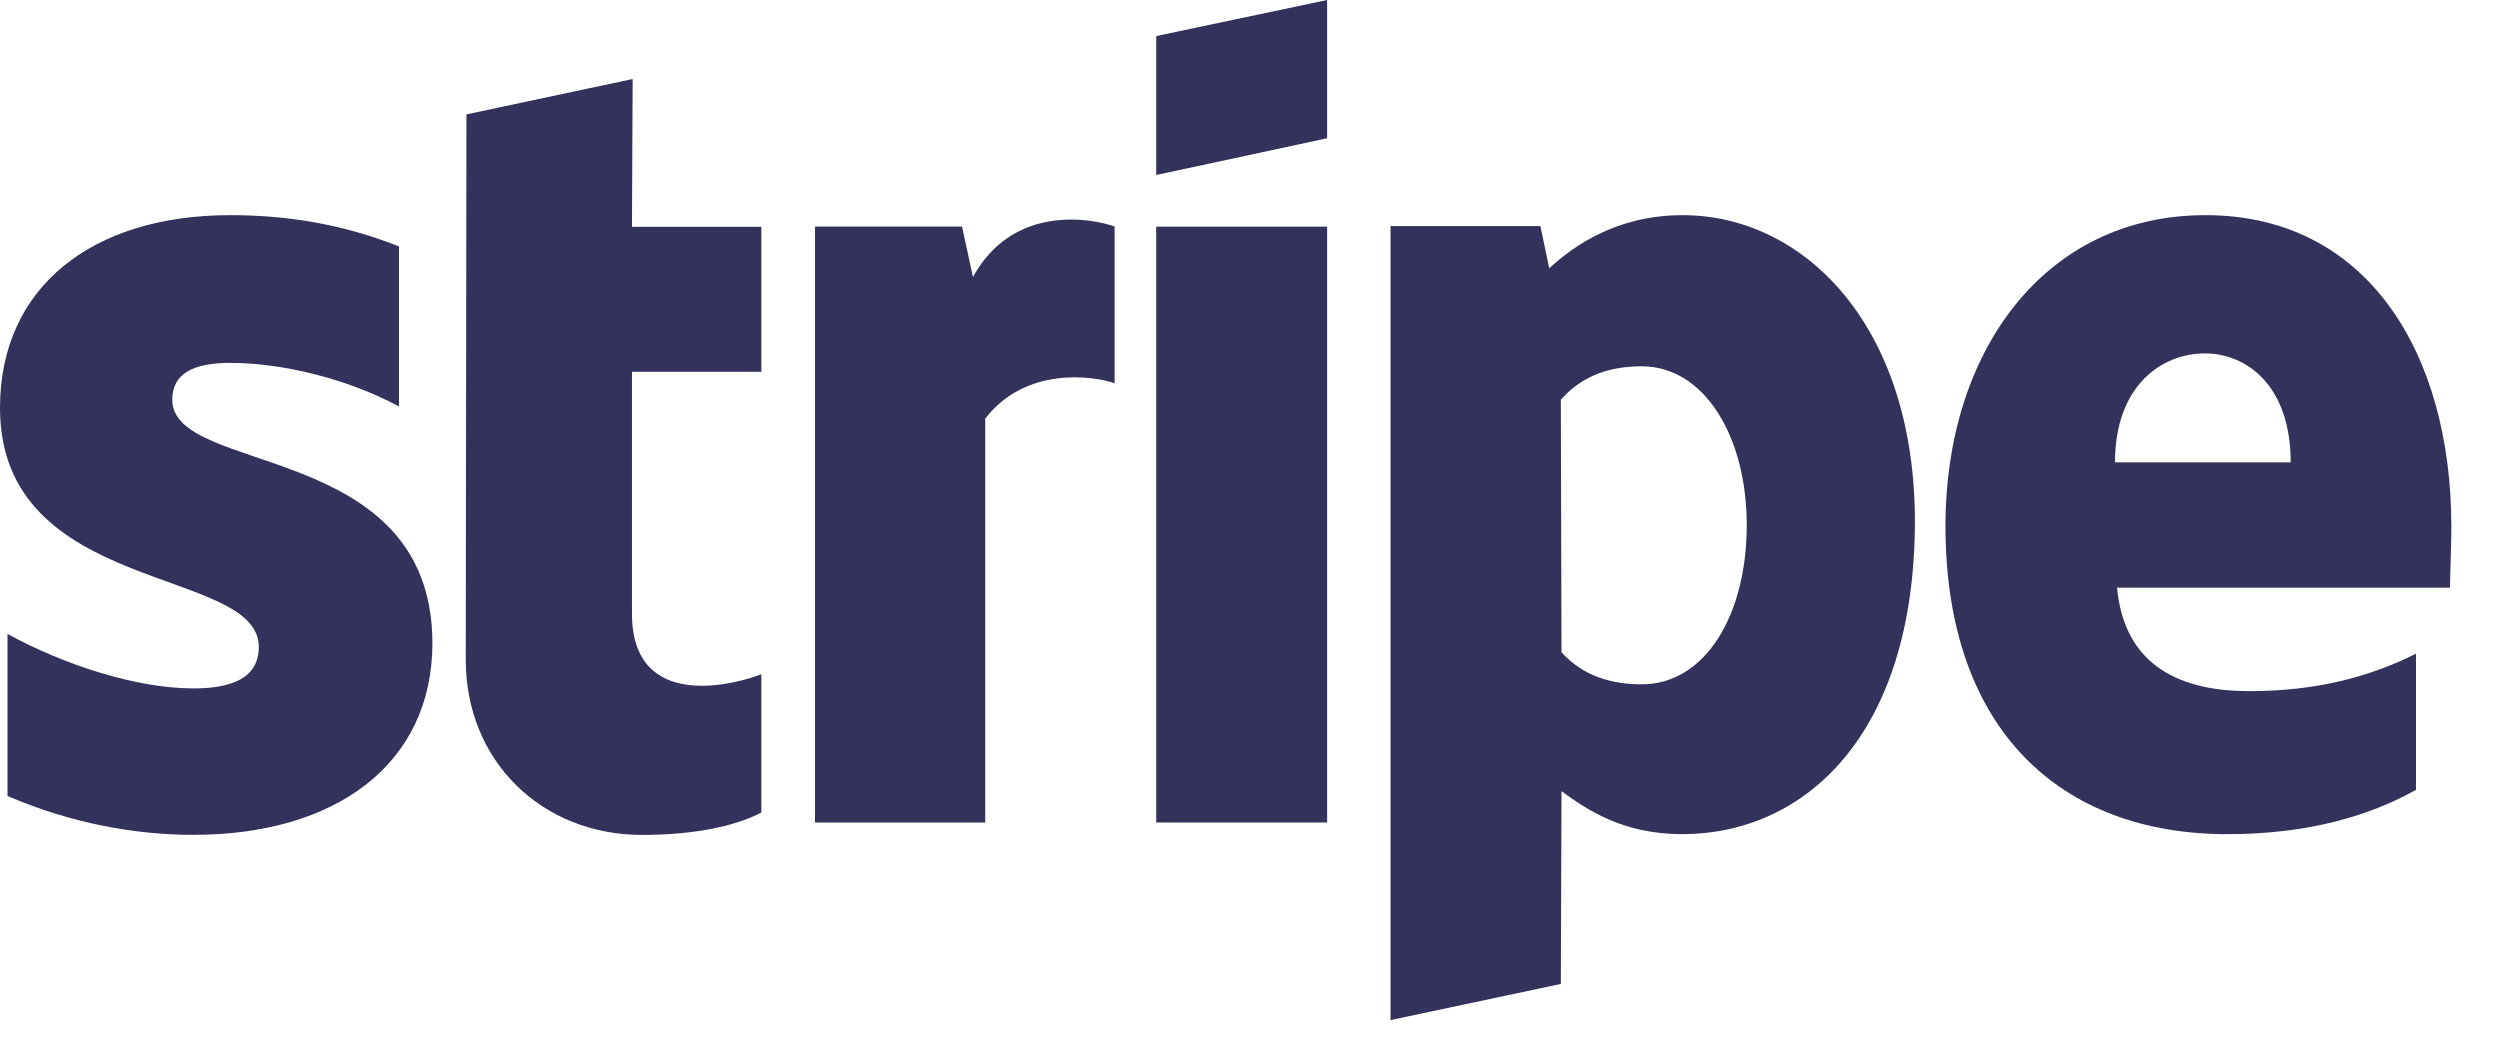 <svg width="33" height="14" viewBox="0 0 33 14" fill="none" xmlns="http://www.w3.org/2000/svg">
<path fill-rule="evenodd" clip-rule="evenodd" d="M32.358 6.957C32.358 4.656 31.244 2.84 29.113 2.84C26.974 2.84 25.68 4.656 25.68 6.939C25.68 9.644 27.208 11.011 29.401 11.011C30.471 11.011 31.28 10.768 31.891 10.426V8.629C31.28 8.934 30.579 9.123 29.689 9.123C28.817 9.123 28.044 8.817 27.945 7.757H32.34C32.34 7.64 32.358 7.172 32.358 6.957ZM27.918 6.103C27.918 5.087 28.538 4.665 29.104 4.665C29.653 4.665 30.237 5.087 30.237 6.103H27.918Z" fill="#32325D"/>
<path fill-rule="evenodd" clip-rule="evenodd" d="M22.212 2.84C21.331 2.84 20.765 3.253 20.45 3.541L20.333 2.984H18.355V13.465L20.603 12.988L20.612 10.444C20.935 10.678 21.412 11.011 22.203 11.011C23.812 11.011 25.277 9.716 25.277 6.867C25.268 4.26 23.785 2.84 22.212 2.84ZM21.672 9.033C21.142 9.033 20.827 8.844 20.612 8.611L20.603 5.276C20.836 5.015 21.16 4.835 21.672 4.835C22.49 4.835 23.057 5.752 23.057 6.93C23.057 8.134 22.499 9.033 21.672 9.033Z" fill="#32325D"/>
<path fill-rule="evenodd" clip-rule="evenodd" d="M15.262 2.31L17.518 1.825V0L15.262 0.476V2.31Z" fill="#32325D"/>
<path d="M17.518 2.992H15.262V10.857H17.518V2.992Z" fill="#32325D"/>
<path fill-rule="evenodd" clip-rule="evenodd" d="M12.843 3.657L12.699 2.991H10.758V10.857H13.005V5.526C13.535 4.834 14.434 4.96 14.713 5.059V2.991C14.425 2.883 13.373 2.686 12.843 3.657Z" fill="#32325D"/>
<path fill-rule="evenodd" clip-rule="evenodd" d="M8.351 1.043L6.157 1.51L6.148 8.71C6.148 10.041 7.146 11.021 8.477 11.021C9.214 11.021 9.753 10.886 10.05 10.724V8.899C9.762 9.016 8.342 9.429 8.342 8.099V4.908H10.05V2.994H8.342L8.351 1.043Z" fill="#32325D"/>
<path fill-rule="evenodd" clip-rule="evenodd" d="M2.274 5.276C2.274 4.925 2.562 4.79 3.038 4.79C3.721 4.79 4.584 4.997 5.267 5.366V3.253C4.521 2.957 3.784 2.84 3.038 2.84C1.213 2.84 0 3.793 0 5.384C0 7.865 3.416 7.469 3.416 8.539C3.416 8.952 3.056 9.087 2.553 9.087C1.807 9.087 0.854 8.781 0.099 8.368V10.507C0.935 10.867 1.78 11.02 2.553 11.02C4.422 11.02 5.708 10.094 5.708 8.485C5.699 5.806 2.274 6.283 2.274 5.276Z" fill="#32325D"/>
</svg>
